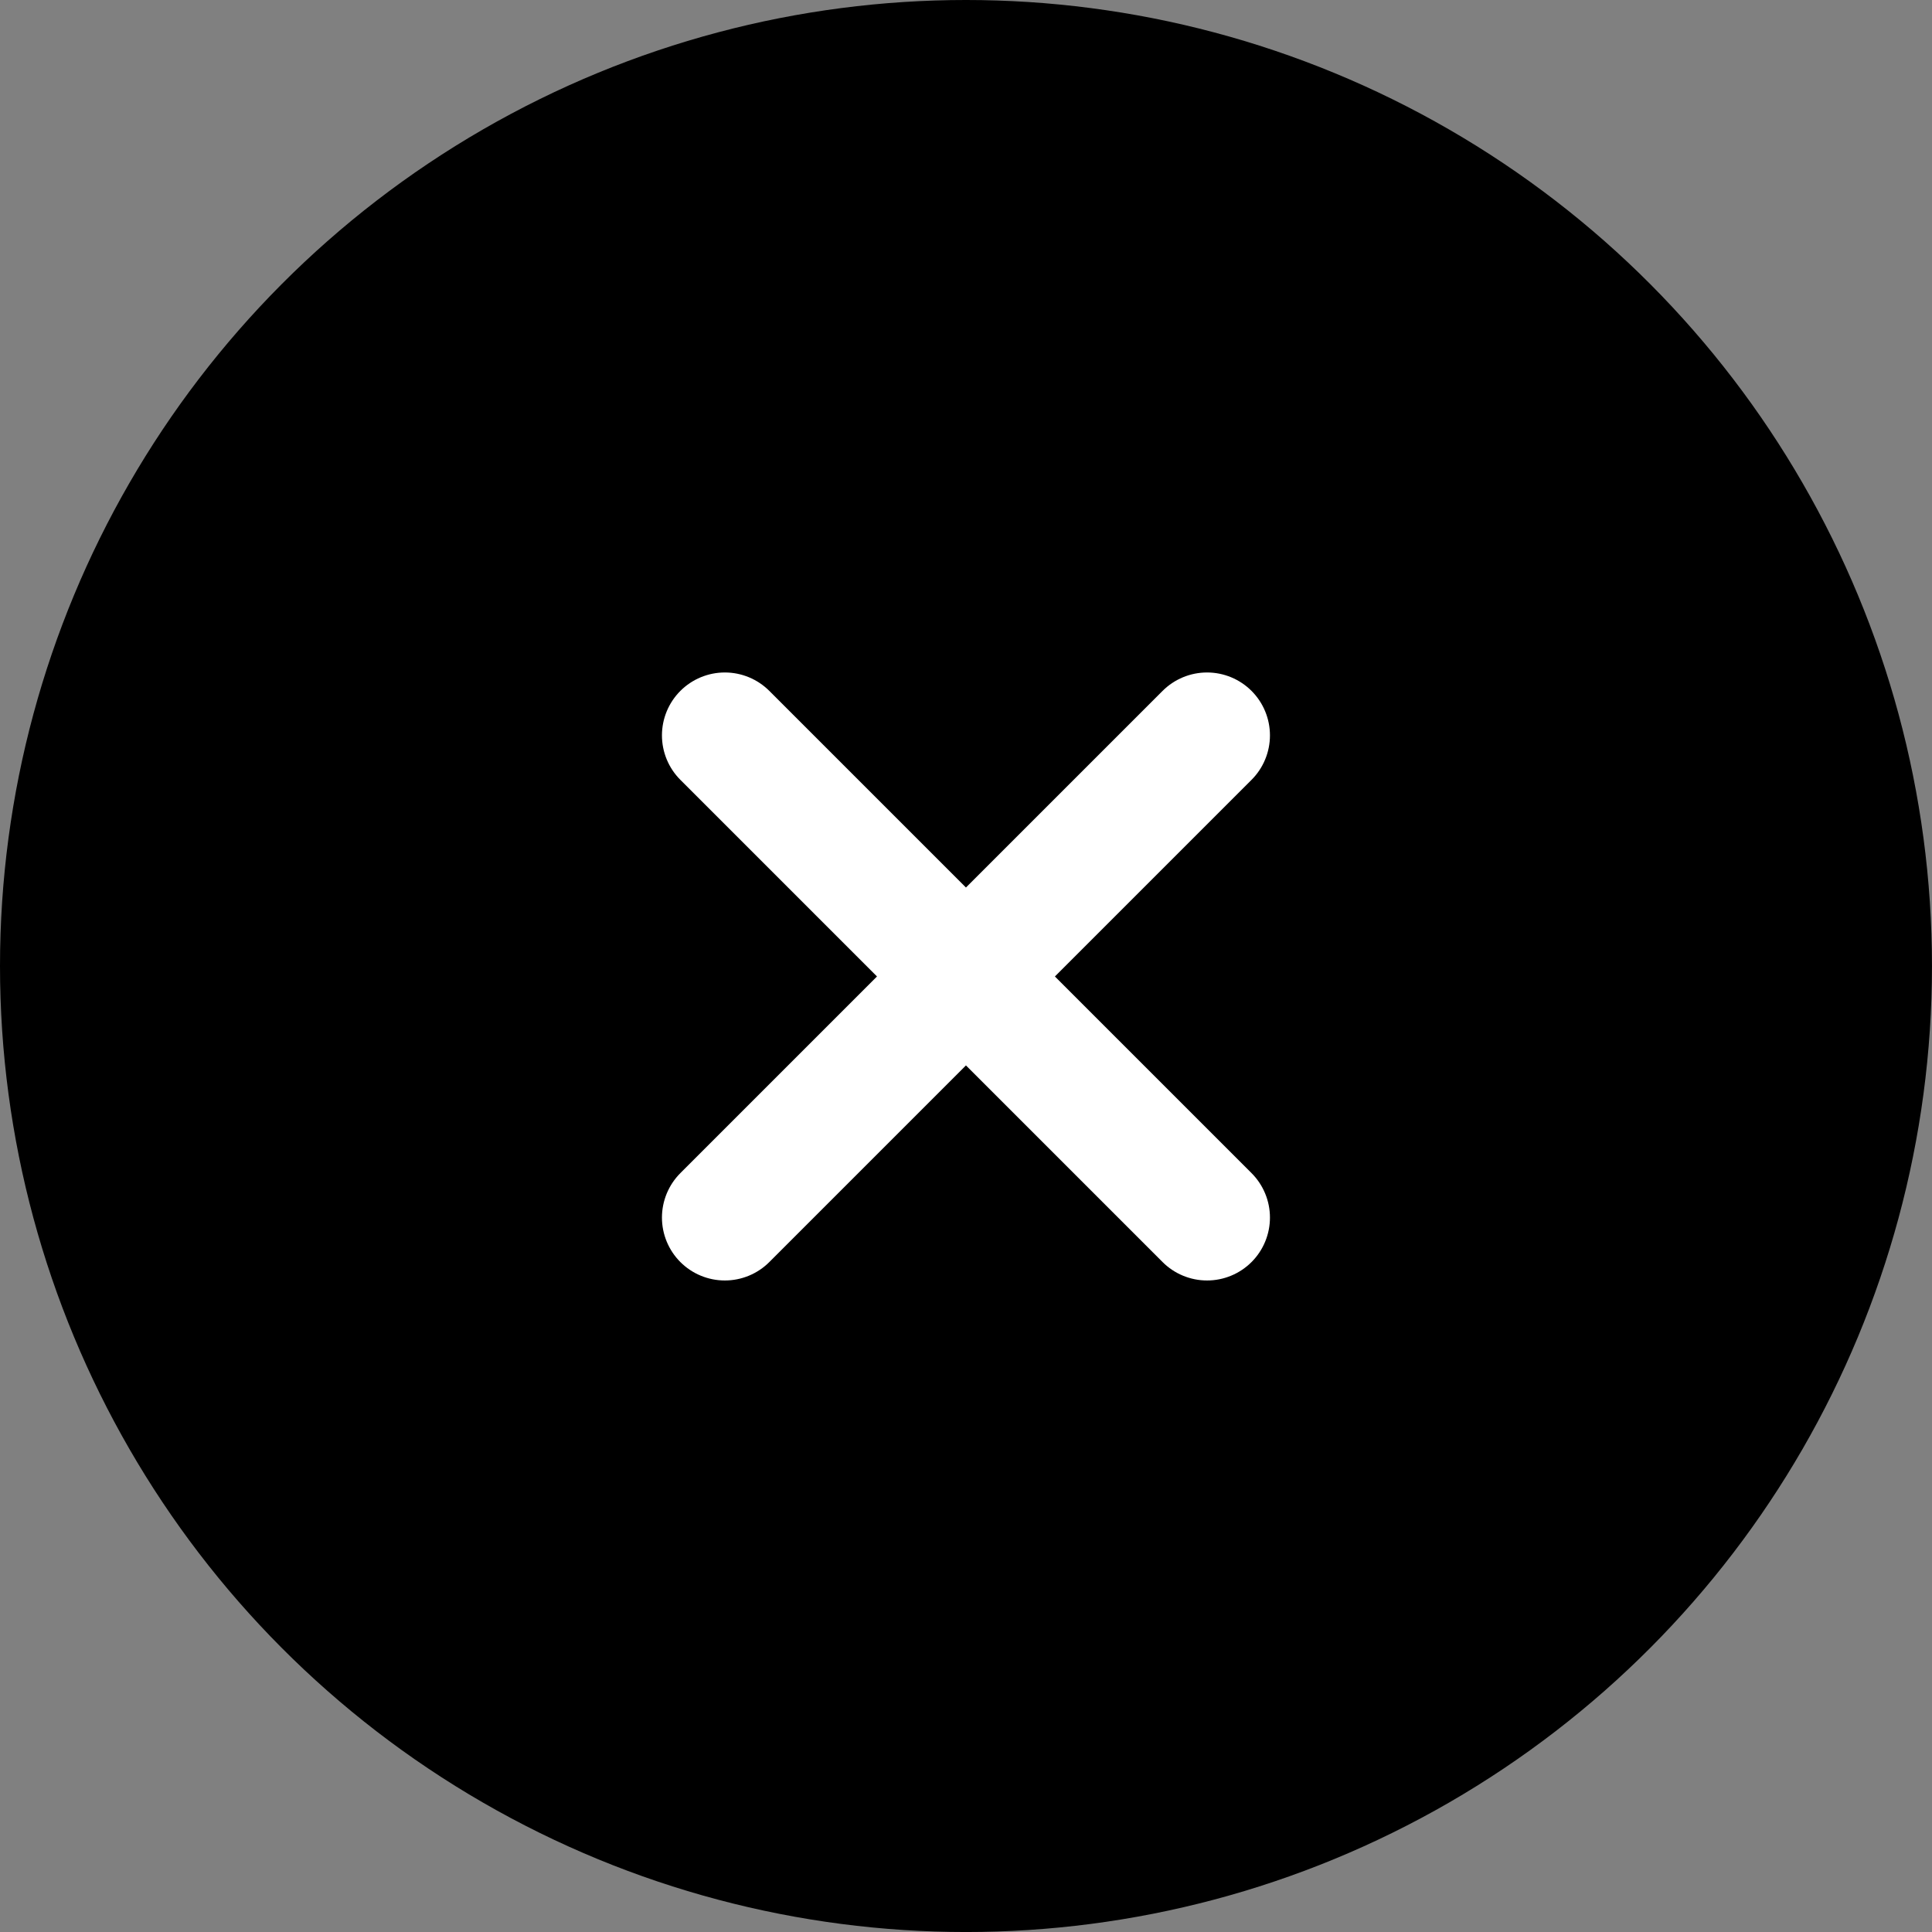 <svg xmlns="http://www.w3.org/2000/svg" width="92.151" height="92.151" viewBox="0 0 92.151 92.151">
  <rect x="0" y="0" width="92.151" height="92.151" fill="#808080" stroke="none"/>
  <g id="Error_Icon" data-name="Error Icon" transform="translate(-147.427 -150.925)">
    <ellipse id="Ellipse_6" data-name="Ellipse 6" cx="46.075" cy="46.076" rx="46.075" ry="46.076" transform="translate(147.427 150.925)" />
    <path id="Union_1" data-name="Union 1" d="M11.5,11.5,0,23,11.5,11.5,0,0,11.5,11.5,23,0,11.5,11.5,23,23Z" transform="translate(182 186)" fill="none" stroke="#fff" stroke-linecap="round" stroke-linejoin="round" stroke-width="6"/>
  </g>
</svg>

